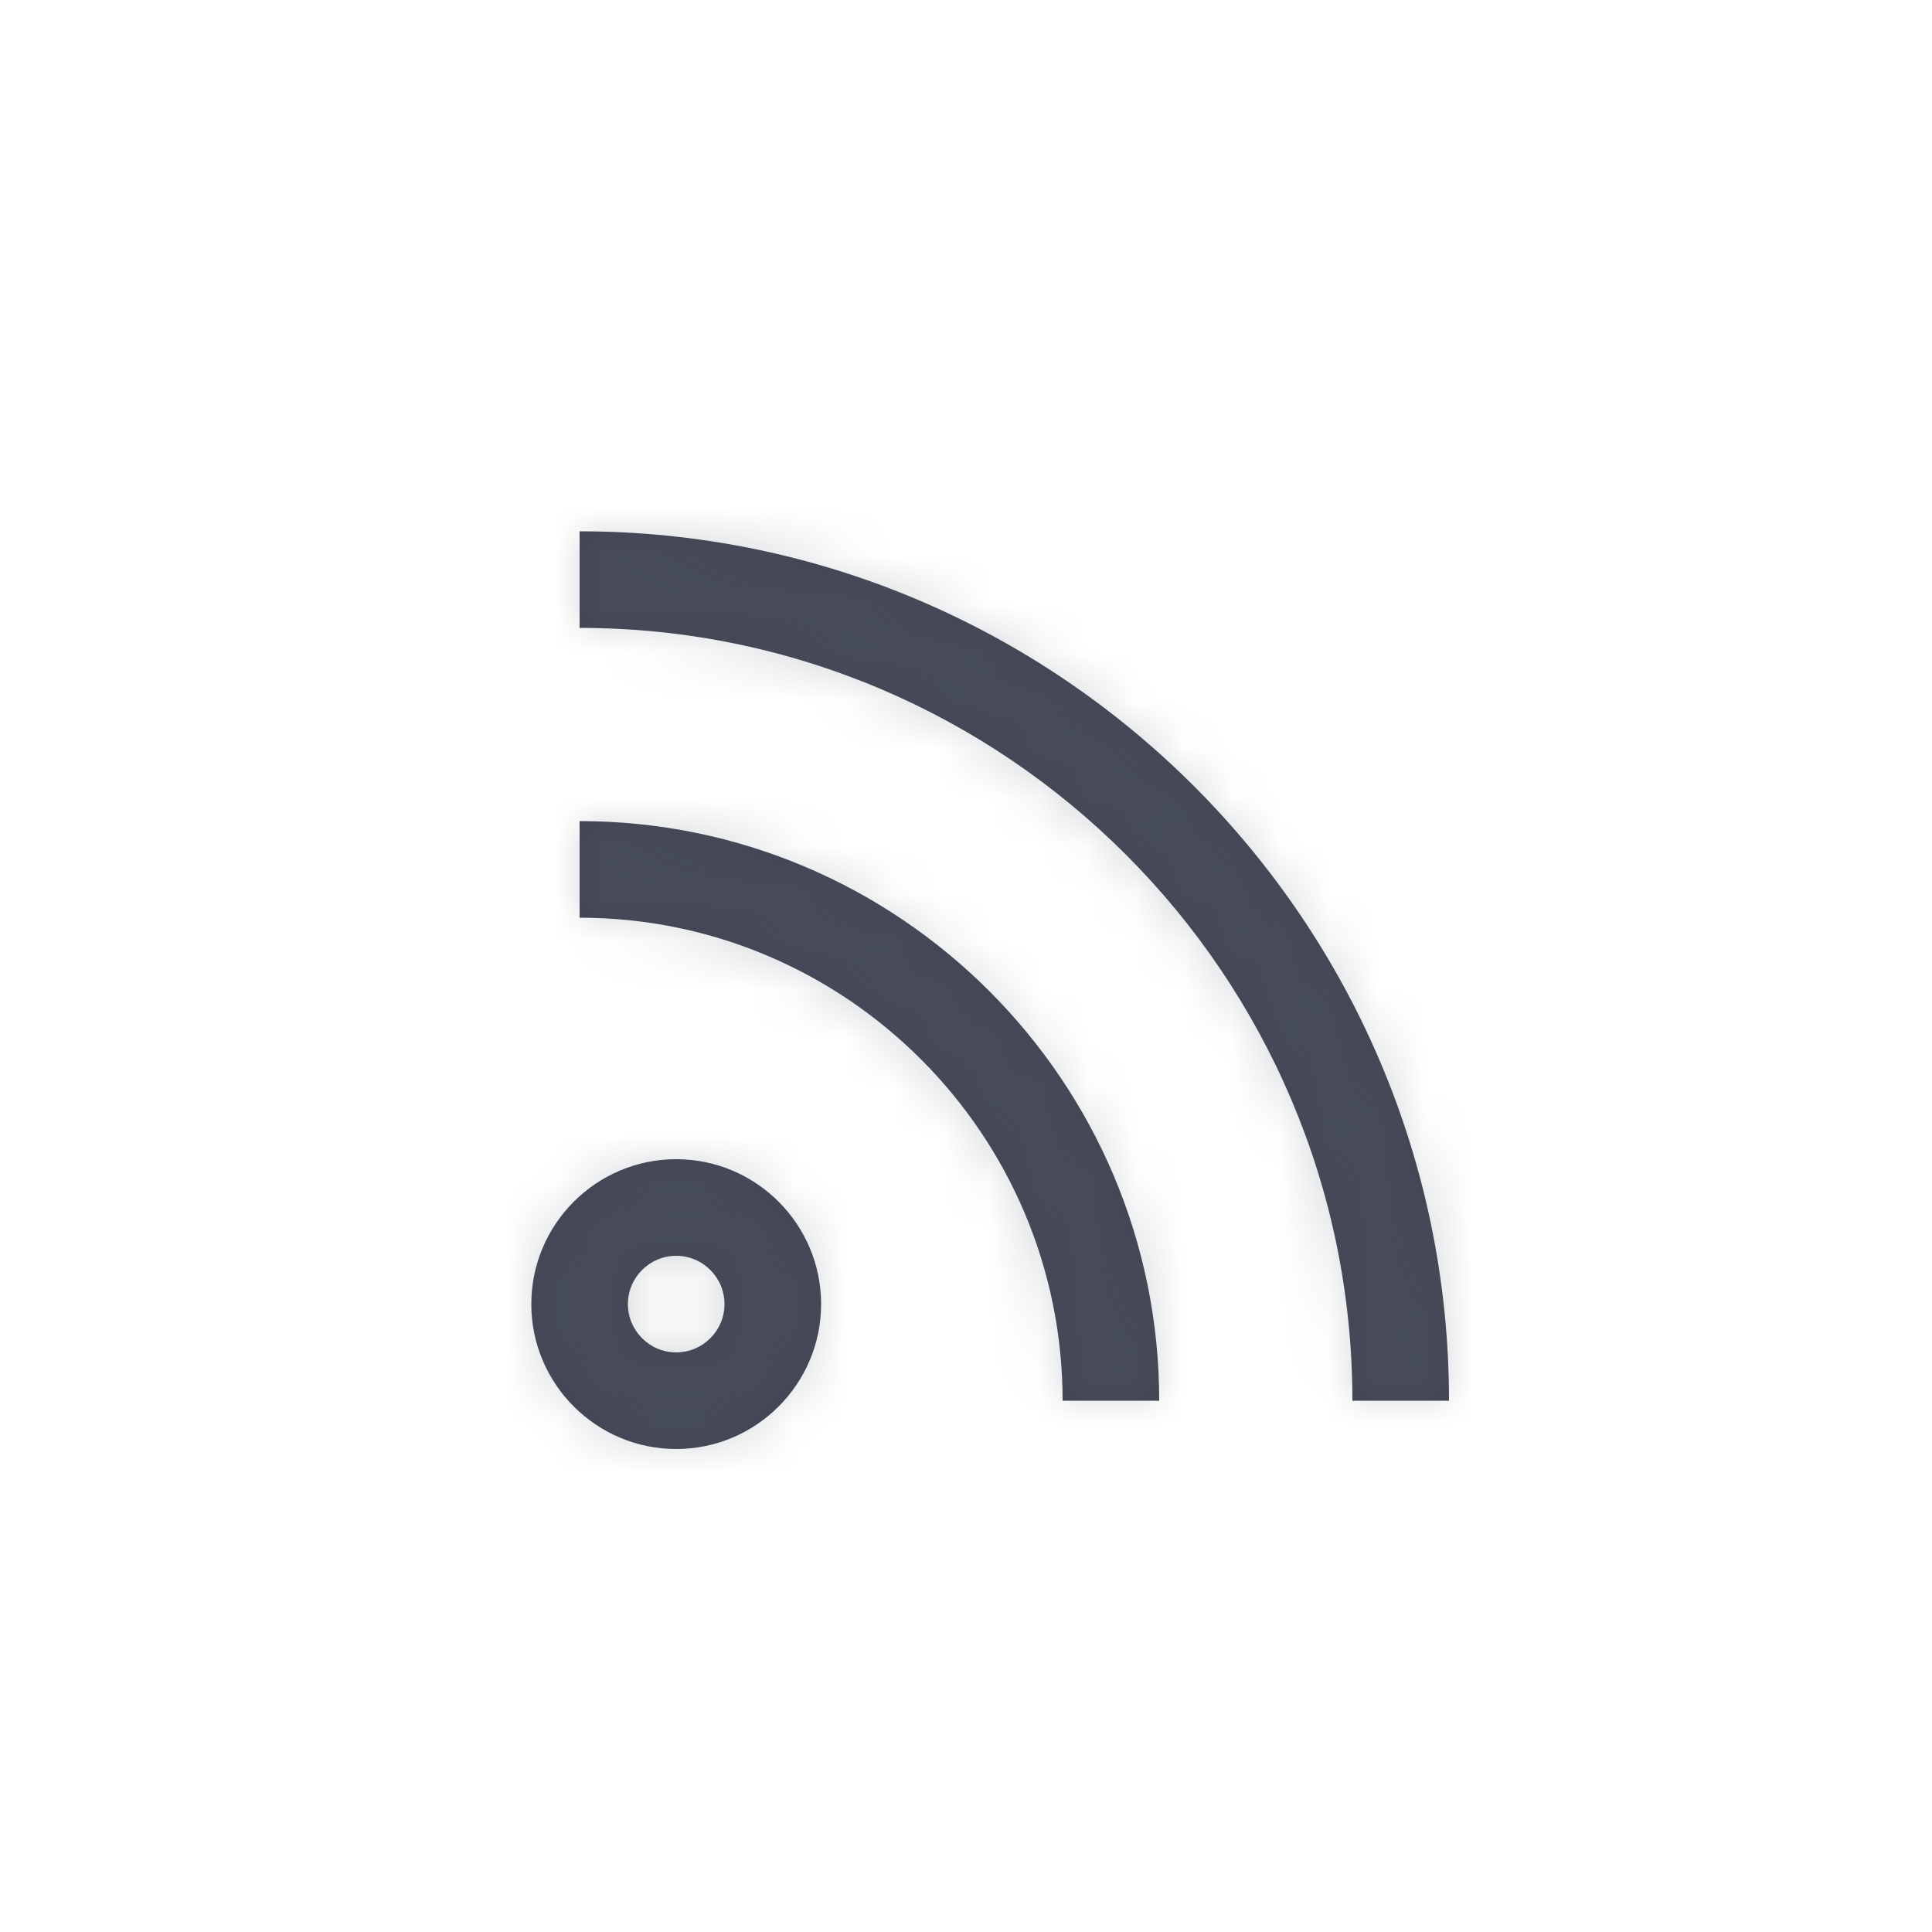 <?xml version="1.0" encoding="UTF-8"?>
<svg width="40px" height="40px" viewBox="0 0 40 40" version="1.1" xmlns="http://www.w3.org/2000/svg" xmlns:xlink="http://www.w3.org/1999/xlink">
    <!-- Generator: Sketch 50.2 (55047) - http://www.bohemiancoding.com/sketch -->
    <title>Icons/Subscribe</title>
    <desc>Created with Sketch.</desc>
    <defs>
        <path d="M14,26 C13.449,26 13,26.449 13,27 C13,27.551 13.449,28 14,28 C14.551,28 15,27.551 15,27 C15,26.449 14.551,26 14,26 M14,30 C12.346,30 11,28.654 11,27 C11,25.346 12.346,24 14,24 C15.654,24 17,25.346 17,27 C17,28.654 15.654,30 14,30 Z M24,29 L22,29 C22,23.485 17.514,19 12,19 L12,17 C18.617,17 24,22.383 24,29 Z M30,29 L28,29 C28,20.178 20.822,13 12,13 L12,11 C21.925,11 30,19.075 30,29 Z" id="path-1"></path>
    </defs>
    <g id="Icons/Subscribe" stroke="none" stroke-width="1" fill="none" fill-rule="evenodd">
        <mask id="mask-2" fill="white">
            <use xlink:href="#path-1"></use>
        </mask>
        <use id="Mask" fill="#414453" opacity="0" xlink:href="#path-1"></use>
        <g id="Atoms/Colors/Idle" mask="url(#mask-2)" fill="#59636B" opacity="0.25">
            <rect id="State" x="-2" y="-2" width="40" height="40"></rect>
        </g>
    </g>
</svg>